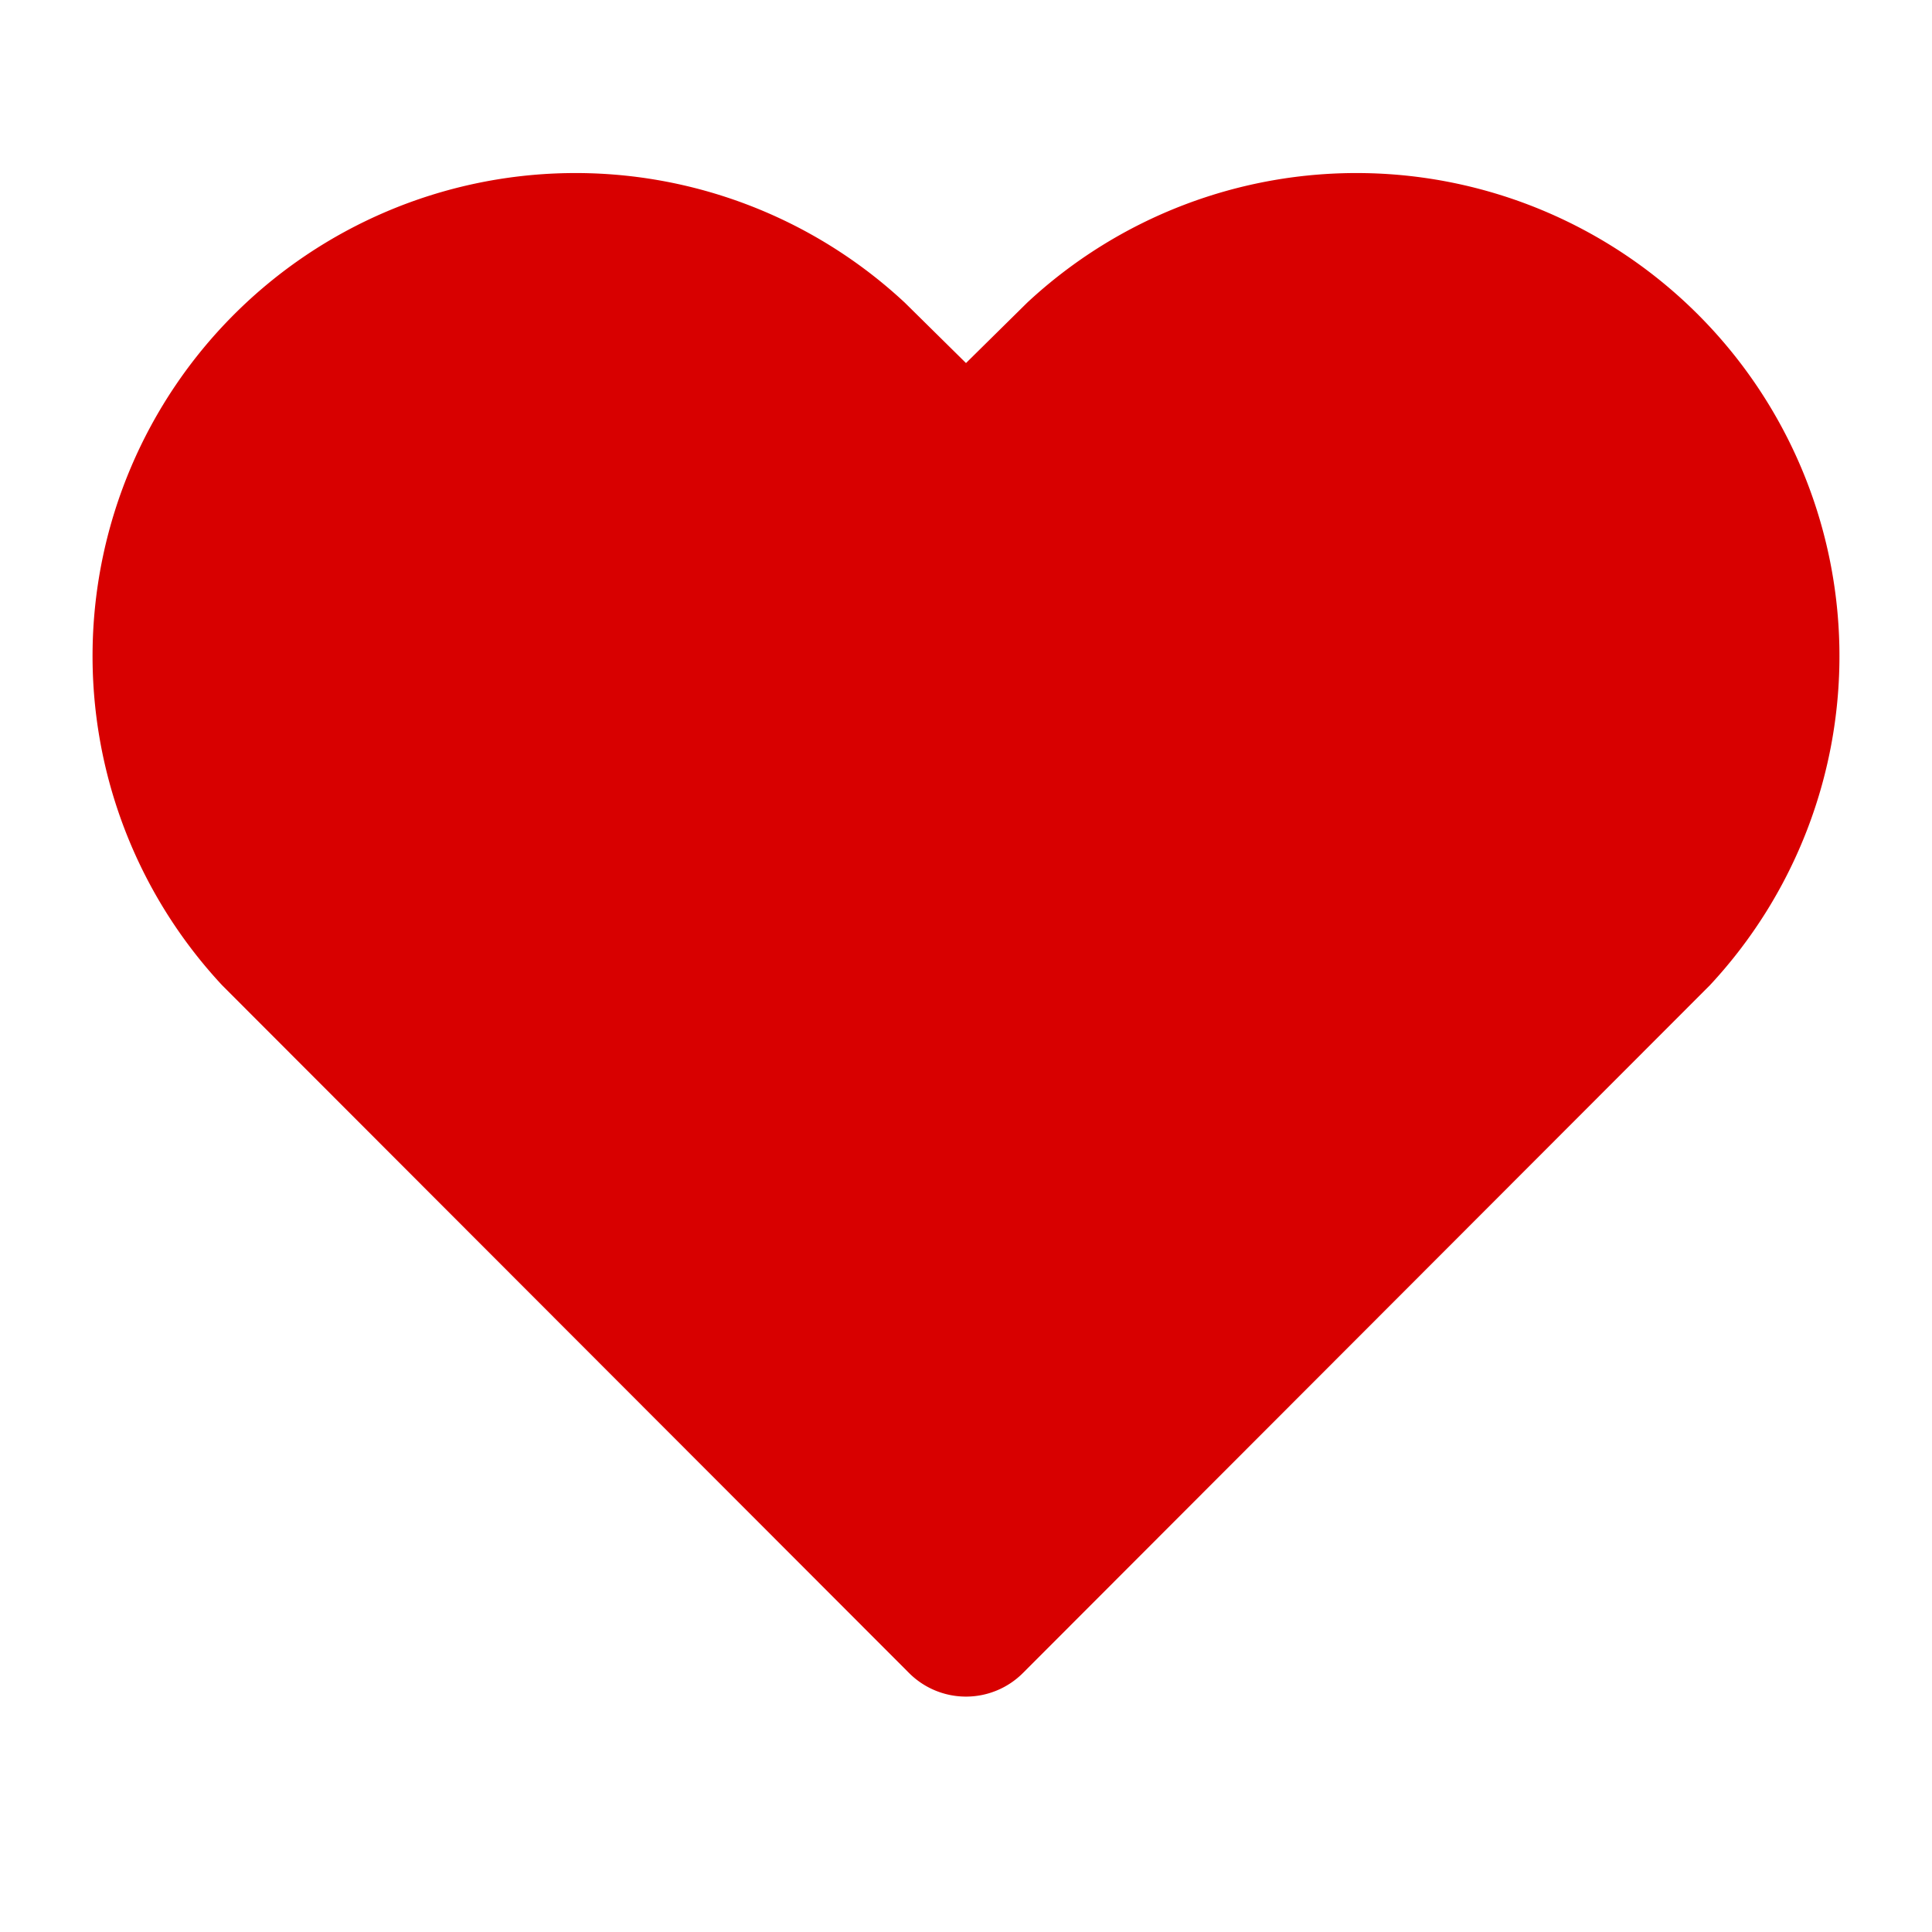 <svg xmlns="http://www.w3.org/2000/svg" width="24" height="24"><path d="M9.863 18.468 2.927 9.863s-3.22-.614-.44-3.629L5.269 3.22l1.317-.176s1.522.293 3.952 1.61l2.429 1.317 2.488-2.547s.497-2.136 3.366.147l2.868 2.283.03 3.629-3.22 4.566-5.444 5.268-1.2.263zM12.76 3.76a6 6 0 0 1 8.48 8.48l-8.53 8.54a1 1 0 0 1-1.42 0l-8.53-8.54a6 6 0 0 1 8.48-8.48l.76.75Zm7.07 7.07a4.002 4.002 0 1 0-5.66-5.66l-1.46 1.47a1 1 0 0 1-1.42 0L9.83 5.17a4.002 4.002 0 1 0-5.66 5.66L12 18.66Z" style="fill:#d80000;stroke:none;stroke-width:1px;stroke-linecap:butt;stroke-linejoin:miter;stroke-opacity:1;fill-opacity:1"/></svg>